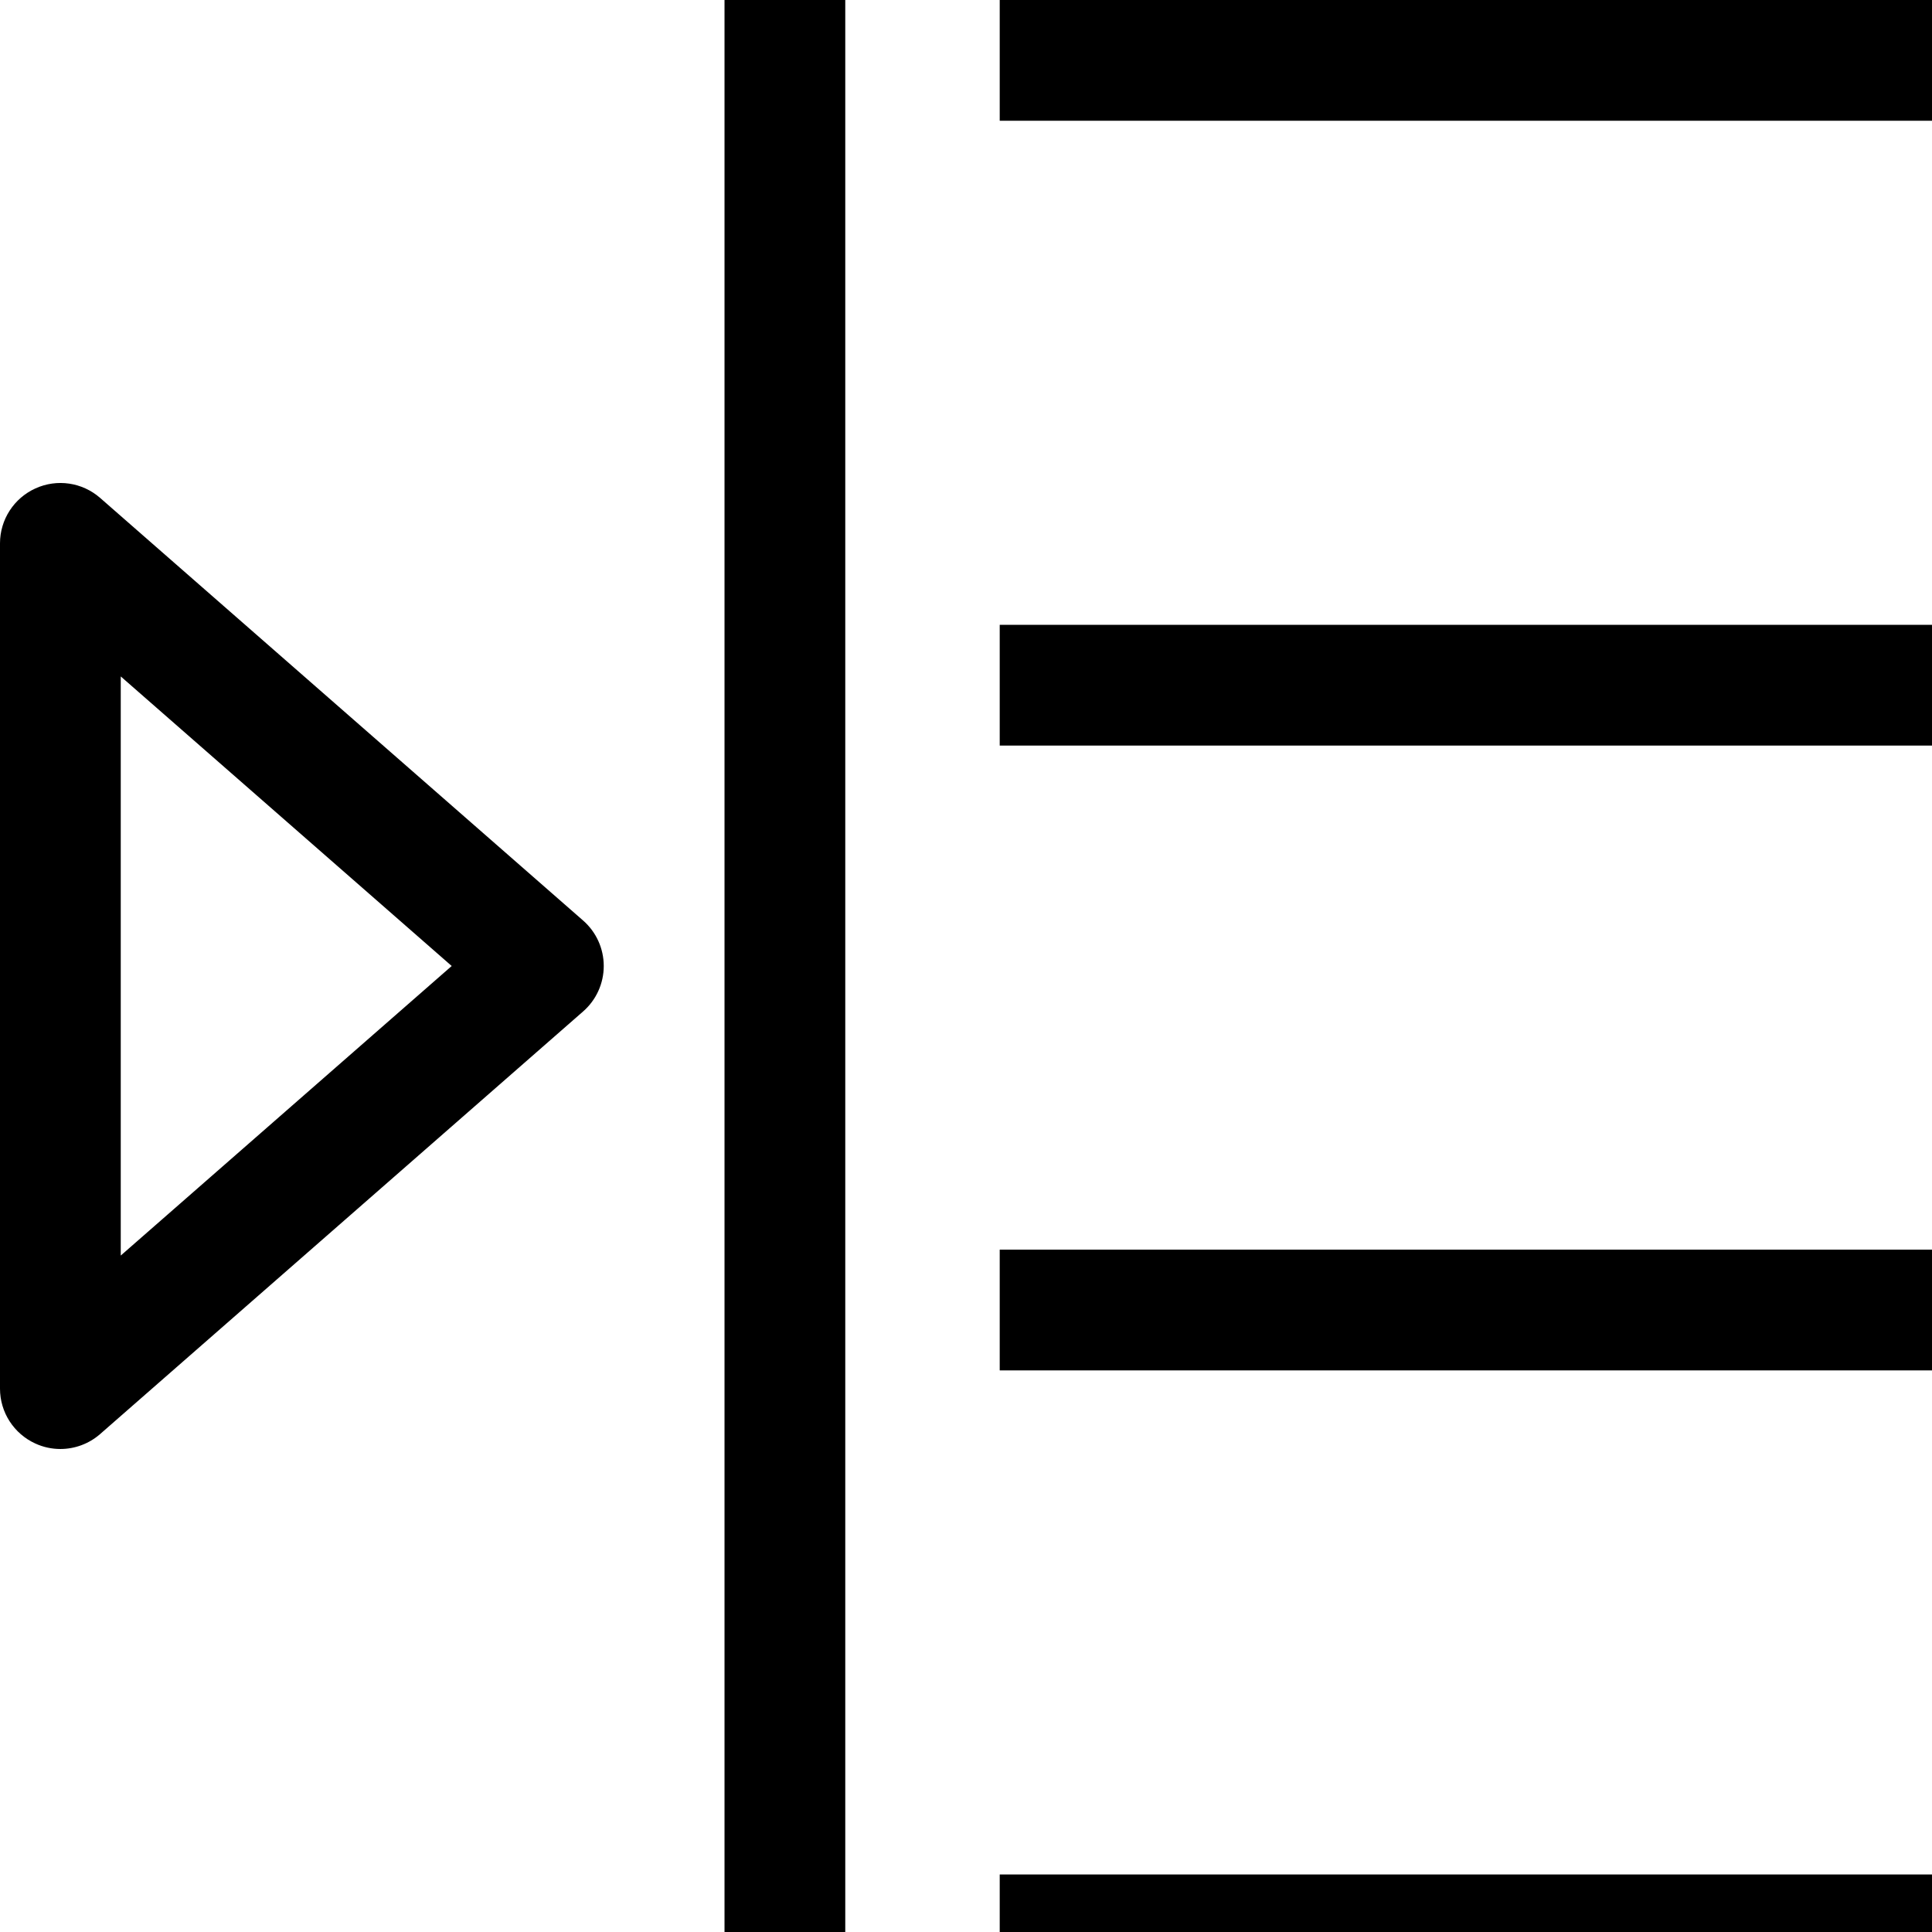 <svg id="Capa_1" enable-background="new 0 0 458.354 458.354" height="512" viewBox="0 0 458.354 458.354" width="512" xmlns="http://www.w3.org/2000/svg"><path d="m14.324 343.764c-2 0-4.028-.42-5.917-1.287-5.12-2.322-8.407-7.413-8.407-13.037v-200.529c0-5.623 3.287-10.715 8.407-13.037 5.134-2.336 11.12-1.441 15.345 2.252l114.588 100.265c3.119 2.728 4.896 6.658 4.896 10.785s-1.776 8.057-4.896 10.785l-114.589 100.264c-2.657 2.322-6.028 3.539-9.427 3.539zm14.323-183.283v137.389l78.514-68.694s-78.514-68.695-78.514-68.695z"/><path id="path-1_100_" d="m229.177 286.47h229.177v28.647h-229.177z" transform="translate(8 10)"/><path d="m171.886.001h28.647v458.353h-28.647z"/><path id="path-1_99_" d="m229.177 143.235h229.177v28.647h-229.177z" transform="translate(8 5)"/><path id="path-1_98_" d="m229.178 0h229.177v28.647h-229.177z" transform="translate(8)"/><path id="path-1_97_" d="m229.178 429.707h229.177v28.647h-229.177z" transform="translate(8 15)"/></svg>